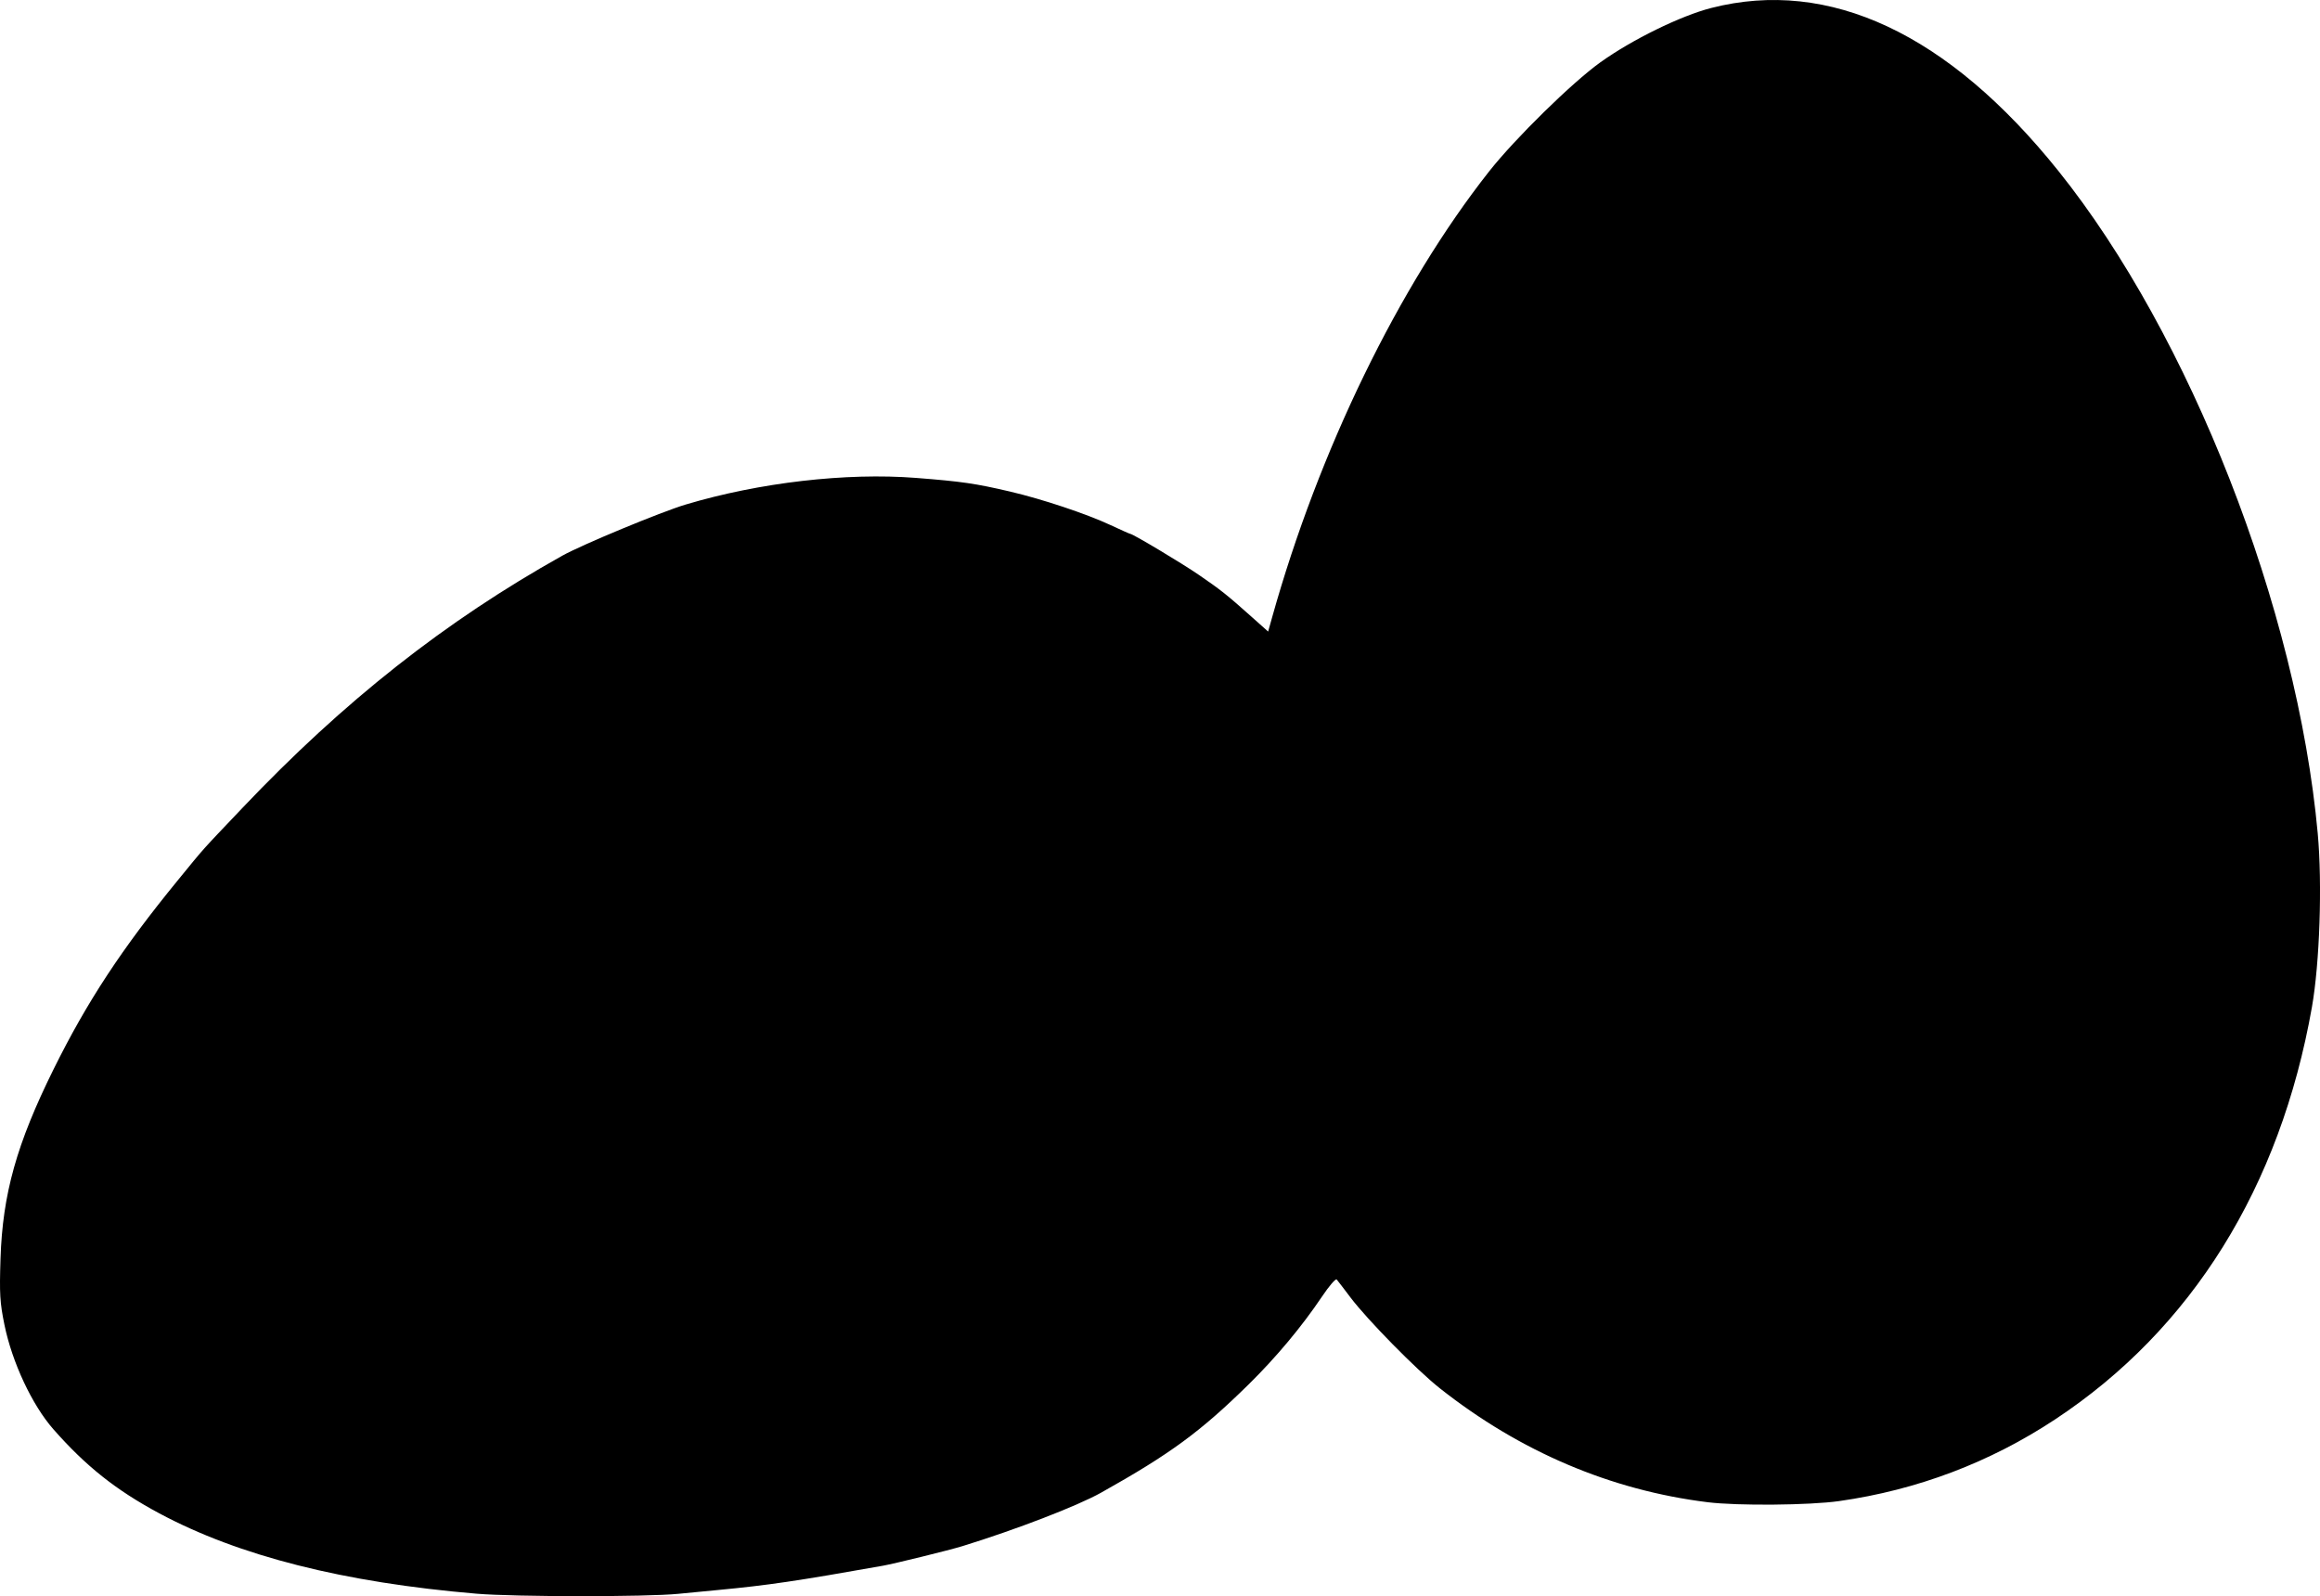 <?xml version="1.0" encoding="UTF-8" standalone="no"?>
<!-- Created with Inkscape (http://www.inkscape.org/) -->

<svg
   xmlns:dc="http://purl.org/dc/elements/1.1/"
   xmlns:cc="http://creativecommons.org/ns#"
   xmlns:rdf="http://www.w3.org/1999/02/22-rdf-syntax-ns#"
   xmlns:svg="http://www.w3.org/2000/svg"
   xmlns="http://www.w3.org/2000/svg"
   xmlns:sodipodi="http://sodipodi.sourceforge.net/DTD/sodipodi-0.dtd"
   xmlns:inkscape="http://www.inkscape.org/namespaces/inkscape"
   id="svg2"
   version="1.1"
   inkscape:version="0.48.2 r9819"
   width="950.892"
   height="654.28"
   sodipodi:docname="eggs2.png">
  <defs
     id="defs6" />
  <sodipodi:namedview
     pagecolor="#ffffff"
     bordercolor="#666666"
     borderopacity="1"
     objecttolerance="10"
     gridtolerance="10"
     guidetolerance="10"
     inkscape:pageopacity="0"
     inkscape:pageshadow="2"
     inkscape:window-width="1600"
     inkscape:window-height="876"
     id="namedview4"
     showgrid="false"
     fit-margin-top="0"
     fit-margin-left="0"
     fit-margin-right="0"
     fit-margin-bottom="0"
     inkscape:zoom="0.56190476"
     inkscape:cx="750.45827"
     inkscape:cy="320.56429"
     inkscape:window-x="0"
     inkscape:window-y="24"
     inkscape:window-maximized="1"
     inkscape:current-layer="svg2" />
  <path
     style="fill:#000000"
     d="M 195.425,653.279 C 140.826,648.68 97.856,637.794 65.225,620.296 47.544,610.815 35.143,600.958 21.844,585.818 13.175,575.948 4.975,558.439 1.831,543.084 -0.046,533.922 -0.255,530.413 0.211,515.94 1.064,489.433 6.817,468.889 21.946,438.318 c 13.733,-27.752 27.987,-49.437 50.917,-77.464 11.612,-14.194 8.801,-11.045 26.562,-29.744 41.517,-43.707 83.105,-76.503 131,-103.304 8.055,-4.507 40.549,-17.983 50.63,-20.997 30.188,-9.025 65.791,-13.143 94.37,-10.913 18.719,1.46 24.287,2.268 38.5,5.585 13.226,3.087 31.464,9.172 41.322,13.787 4.172,1.953 7.764,3.552 7.983,3.552 1.053,0 21.122,12.005 28.195,16.866 9.047,6.217 11.386,8.075 21.297,16.916 l 7.042,6.282 1.618,-5.782 c 19.13,-68.367 51.974,-135.889 88.907,-182.782 10.636,-13.505 34.054,-36.473 45.661,-44.785 13.01,-9.317 32.917,-19.068 45.475,-22.276 48.355,-12.351 97.107,10.539 142.202,66.763 54.021,67.355 97.905,179.456 106.336,271.636 1.89,20.661 0.803,53.123 -2.381,71.161 -13.033,73.821 -49.259,132.006 -105.201,168.967 -26.792,17.701 -56.573,28.972 -88.572,33.521 -12.166,1.729 -41.626,1.983 -53.909,0.465 -39.734,-4.912 -76.886,-20.726 -109.807,-46.739 -9.436,-7.456 -29.685,-28.05 -36.592,-37.213 -2.694,-3.575 -5.232,-6.883 -5.638,-7.351 -0.407,-0.468 -3.112,2.682 -6.011,7 -8.254,12.293 -18.829,24.954 -30.084,36.019 -19.728,19.396 -32.213,28.555 -60.541,44.413 -9.696,5.428 -34.81,15.106 -56.801,21.888 -5.198,1.603 -27.803,7.173 -32.5,8.009 -35.184,6.256 -47.298,8.041 -67.5,9.946 -6.05,0.571 -13.475,1.285 -16.5,1.588 -12.908,1.292 -66.954,1.259 -82.5,-0.051 z"
     id="path2987"
     inkscape:connector-curvature="0" />
</svg>
